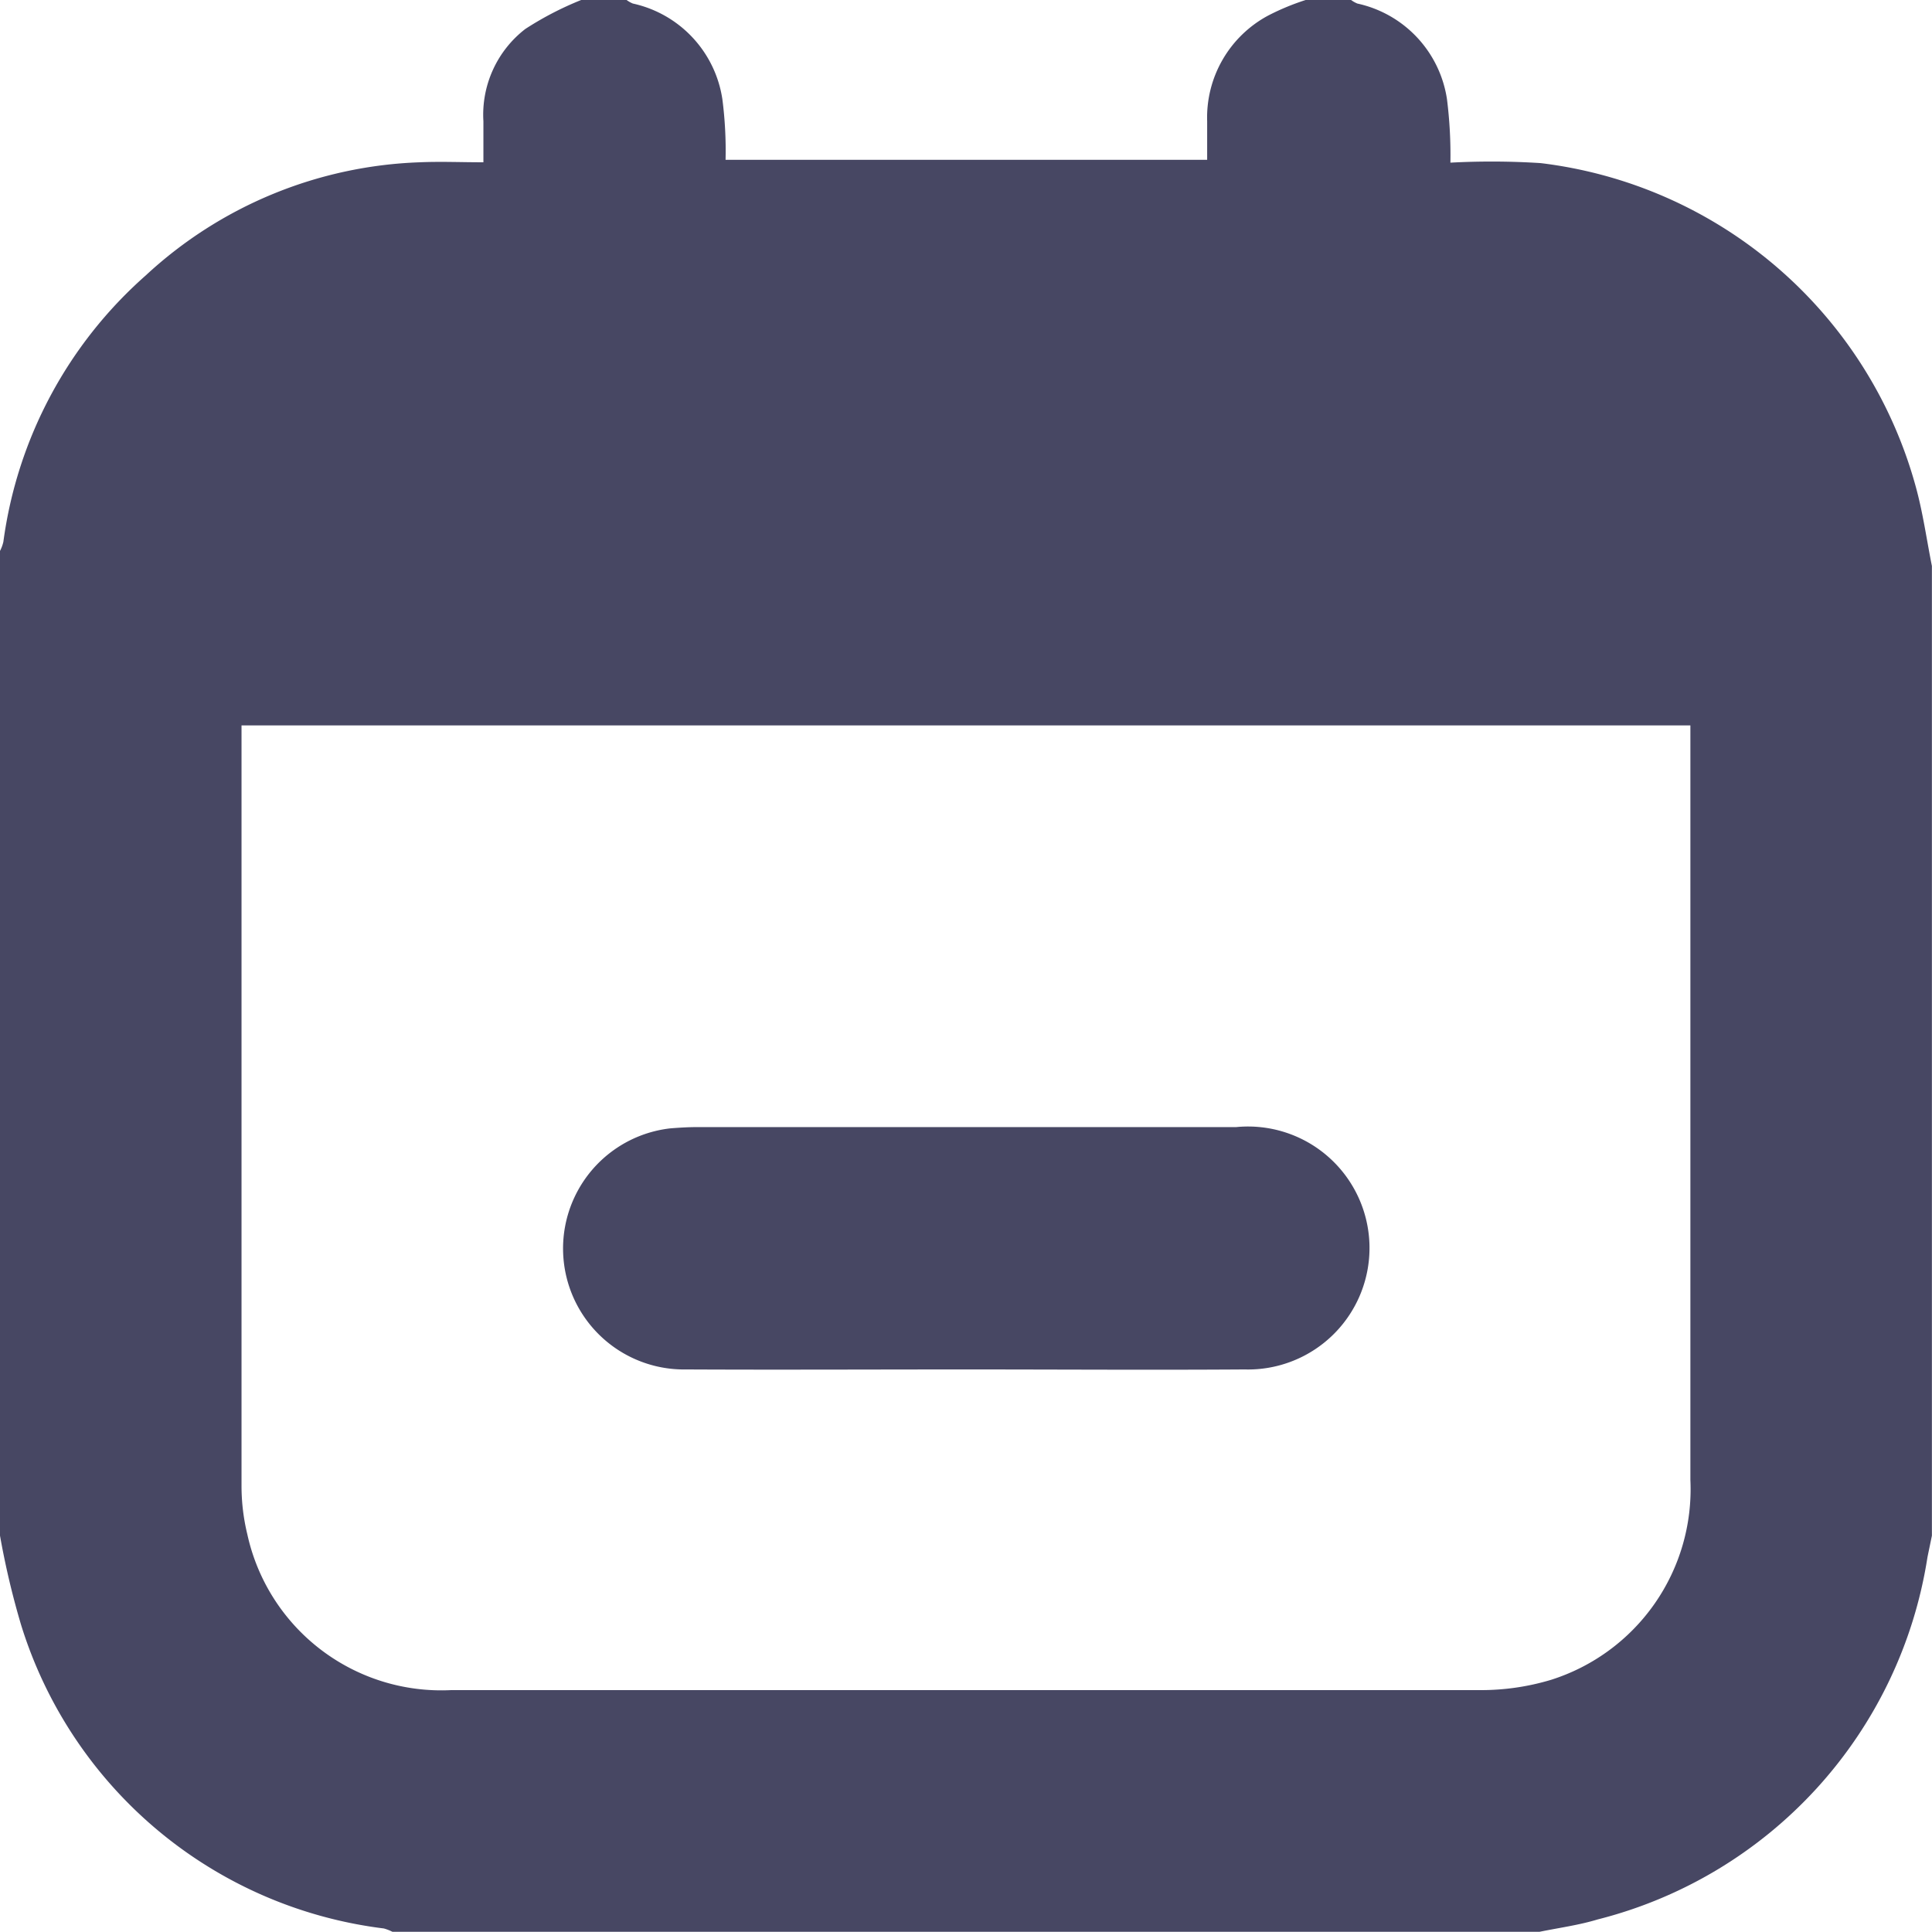 <svg id="Icone_Calendário_Escuro" data-name="Icone Calendário Escuro" xmlns="http://www.w3.org/2000/svg" width="21.262" height="21.262" viewBox="0 0 21.262 21.262">
  <path id="Caminho_200" data-name="Caminho 200" d="M-.01,16.9V6.063a.42.42,0,0,0,.037-.1A4.752,4.752,0,0,1,1.593,3.032,4.669,4.669,0,0,1,4.61,1.786c.226-.01.453,0,.7,0,0-.176,0-.314,0-.451A1.192,1.192,0,0,1,5.771.319,3.554,3.554,0,0,1,6.386,0h.5a.313.313,0,0,0,.069.039A1.271,1.271,0,0,1,7.94,1.093a4.414,4.414,0,0,1,.035.666h5.3c0-.15,0-.288,0-.425A1.273,1.273,0,0,1,13.945.172,2.677,2.677,0,0,1,14.359,0h.5a.32.32,0,0,0,.069.039,1.27,1.27,0,0,1,.986,1.051,4.918,4.918,0,0,1,.038.7,8.5,8.5,0,0,1,.993.005A4.887,4.887,0,0,1,21.07,5.344c.081.289.122.59.181.885V16.9c-.016.079-.033.159-.049.238a4.886,4.886,0,0,1-3.63,3.986c-.208.063-.426.092-.64.136H4.309a.491.491,0,0,0-.095-.037A4.793,4.793,0,0,1,.222,17.882,8.876,8.876,0,0,1-.01,16.9ZM2.648,7.983v.151q0,4.109,0,8.219a2.259,2.259,0,0,0,.064.533A2.185,2.185,0,0,0,4.954,18.6q5.666,0,11.332,0a2.674,2.674,0,0,0,.773-.113,2.2,2.2,0,0,0,1.534-2.2q0-4.047,0-8.094V7.983Z" transform="translate(0.01)" fill="#474763"/>
  <path id="Caminho_201" data-name="Caminho 201" d="M153.526,301.326c-1.024,0-2.048.005-3.073,0a1.331,1.331,0,0,1-.177-2.653c.1-.008.194-.014.29-.014q2.969,0,5.938,0a1.337,1.337,0,1,1,.095,2.667c-1.024.007-2.049,0-3.073,0Z" transform="translate(-142.901 -286.255)" fill="#474763"/>
</svg>
